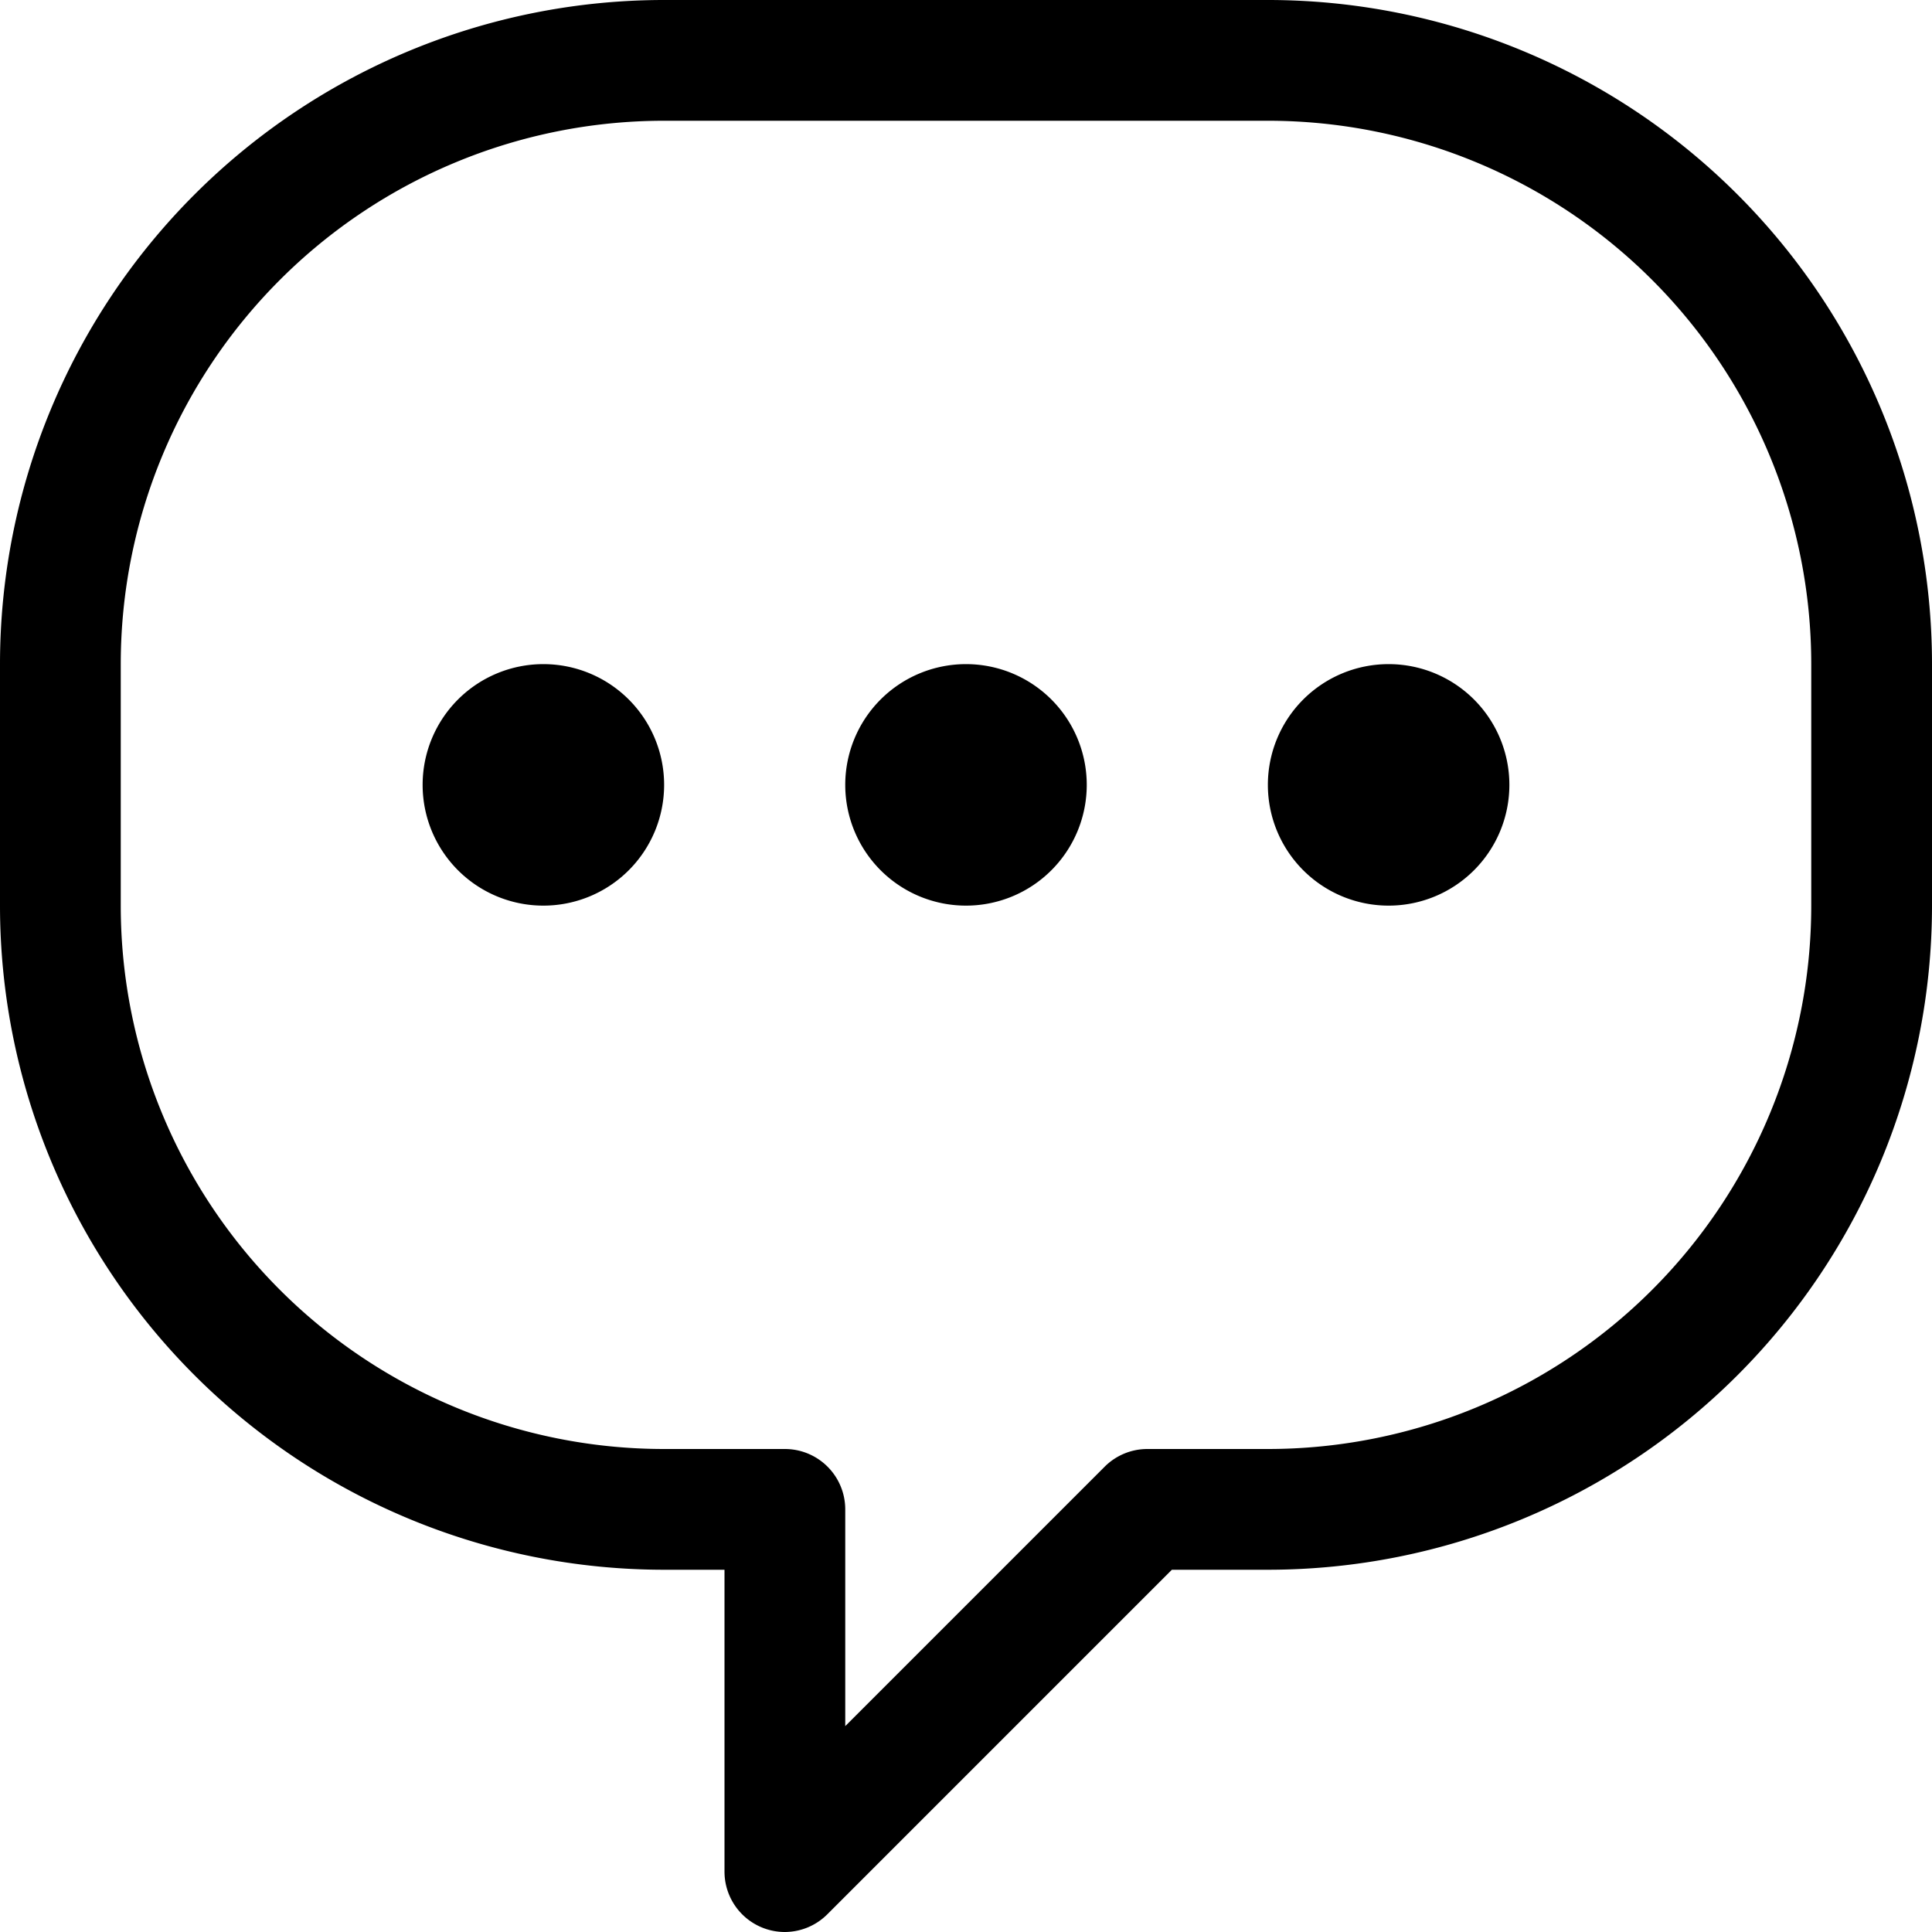 <svg xmlns="http://www.w3.org/2000/svg" viewBox="0 0 32 32"><title>38-Speech Bubble</title><g id="_38-Speech_Bubble" data-name="38-Speech Bubble"><path d="M13,32a1,1,0,0,1-1-1V26H11A11,11,0,0,1,0,15V11A11,11,0,0,1,11,0H21A11,11,0,0,1,32,11v4A11,11,0,0,1,21,26H19.41l-5.71,5.71A1,1,0,0,1,13,32ZM11,2a9,9,0,0,0-9,9v4a9,9,0,0,0,9,9h2a1,1,0,0,1,1,1v3.59l4.29-4.29A1,1,0,0,1,19,24h2a9,9,0,0,0,9-9V11a9,9,0,0,0-9-9Z"/><path d="M16,15a2,2,0,1,1,2-2A2,2,0,0,1,16,15Zm0-2h0Z"/><path d="M23,15a2,2,0,1,1,2-2A2,2,0,0,1,23,15Zm0-2h0Z"/><path d="M9,15a2,2,0,1,1,2-2A2,2,0,0,1,9,15Zm0-2H9Z"/></g></svg>